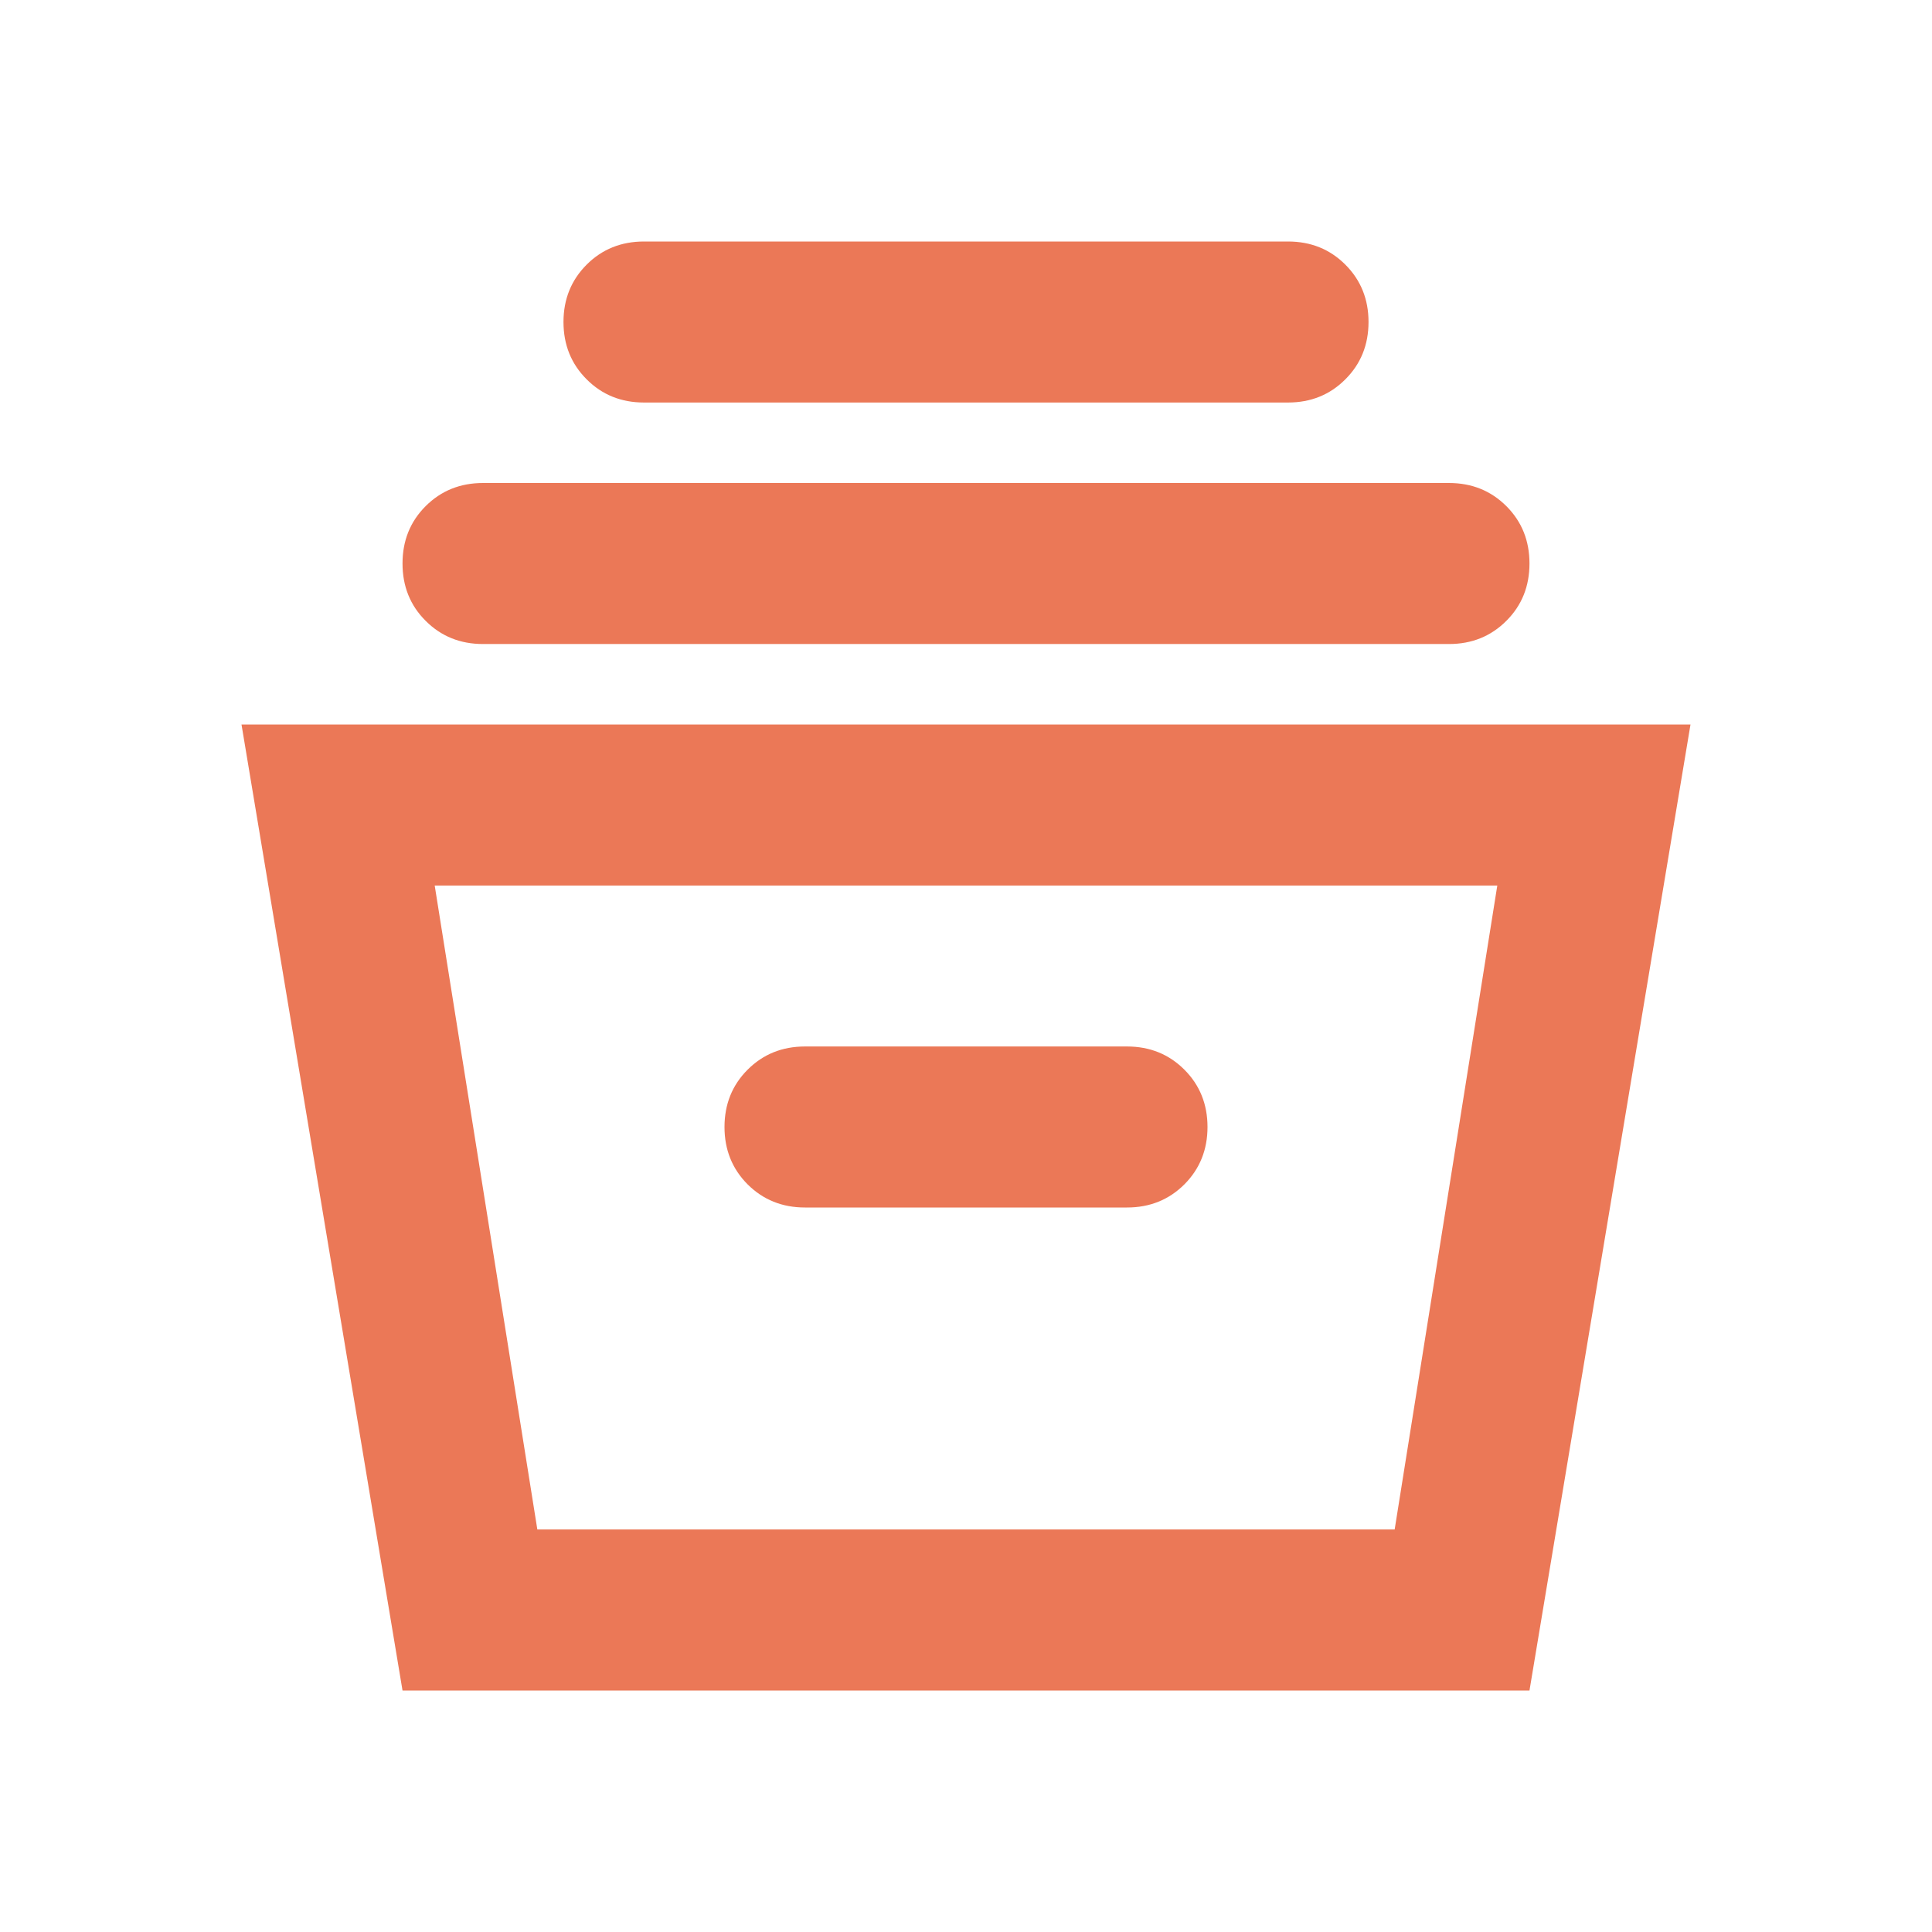 <svg width="32" height="32" viewBox="0 0 32 32" fill="none" xmlns="http://www.w3.org/2000/svg">
<mask id="mask0_662_27" style="mask-type:alpha" maskUnits="userSpaceOnUse" x="0" y="0" width="32" height="32">
<rect width="32" height="32" fill="#D9D9D9"/>
</mask>
<g mask="url(#mask0_662_27)">
<path d="M6.667 28L4 12H28L25.333 28H6.667ZM8.9 25.333H23.1L24.8 14.667H7.2L8.9 25.333ZM13.333 20H18.667C19.044 20 19.361 19.872 19.617 19.617C19.872 19.361 20 19.044 20 18.667C20 18.289 19.872 17.972 19.617 17.717C19.361 17.461 19.044 17.333 18.667 17.333H13.333C12.956 17.333 12.639 17.461 12.383 17.717C12.128 17.972 12 18.289 12 18.667C12 19.044 12.128 19.361 12.383 19.617C12.639 19.872 12.956 20 13.333 20ZM8 10.667C7.622 10.667 7.306 10.539 7.05 10.283C6.794 10.028 6.667 9.711 6.667 9.333C6.667 8.956 6.794 8.639 7.05 8.383C7.306 8.128 7.622 8 8 8H24C24.378 8 24.694 8.128 24.95 8.383C25.206 8.639 25.333 8.956 25.333 9.333C25.333 9.711 25.206 10.028 24.95 10.283C24.694 10.539 24.378 10.667 24 10.667H8ZM10.667 6.667C10.289 6.667 9.972 6.539 9.717 6.283C9.461 6.028 9.333 5.711 9.333 5.333C9.333 4.956 9.461 4.639 9.717 4.383C9.972 4.128 10.289 4 10.667 4H21.333C21.711 4 22.028 4.128 22.283 4.383C22.539 4.639 22.667 4.956 22.667 5.333C22.667 5.711 22.539 6.028 22.283 6.283C22.028 6.539 21.711 6.667 21.333 6.667H10.667Z" fill="#EB7857"/>
</g>
</svg>

